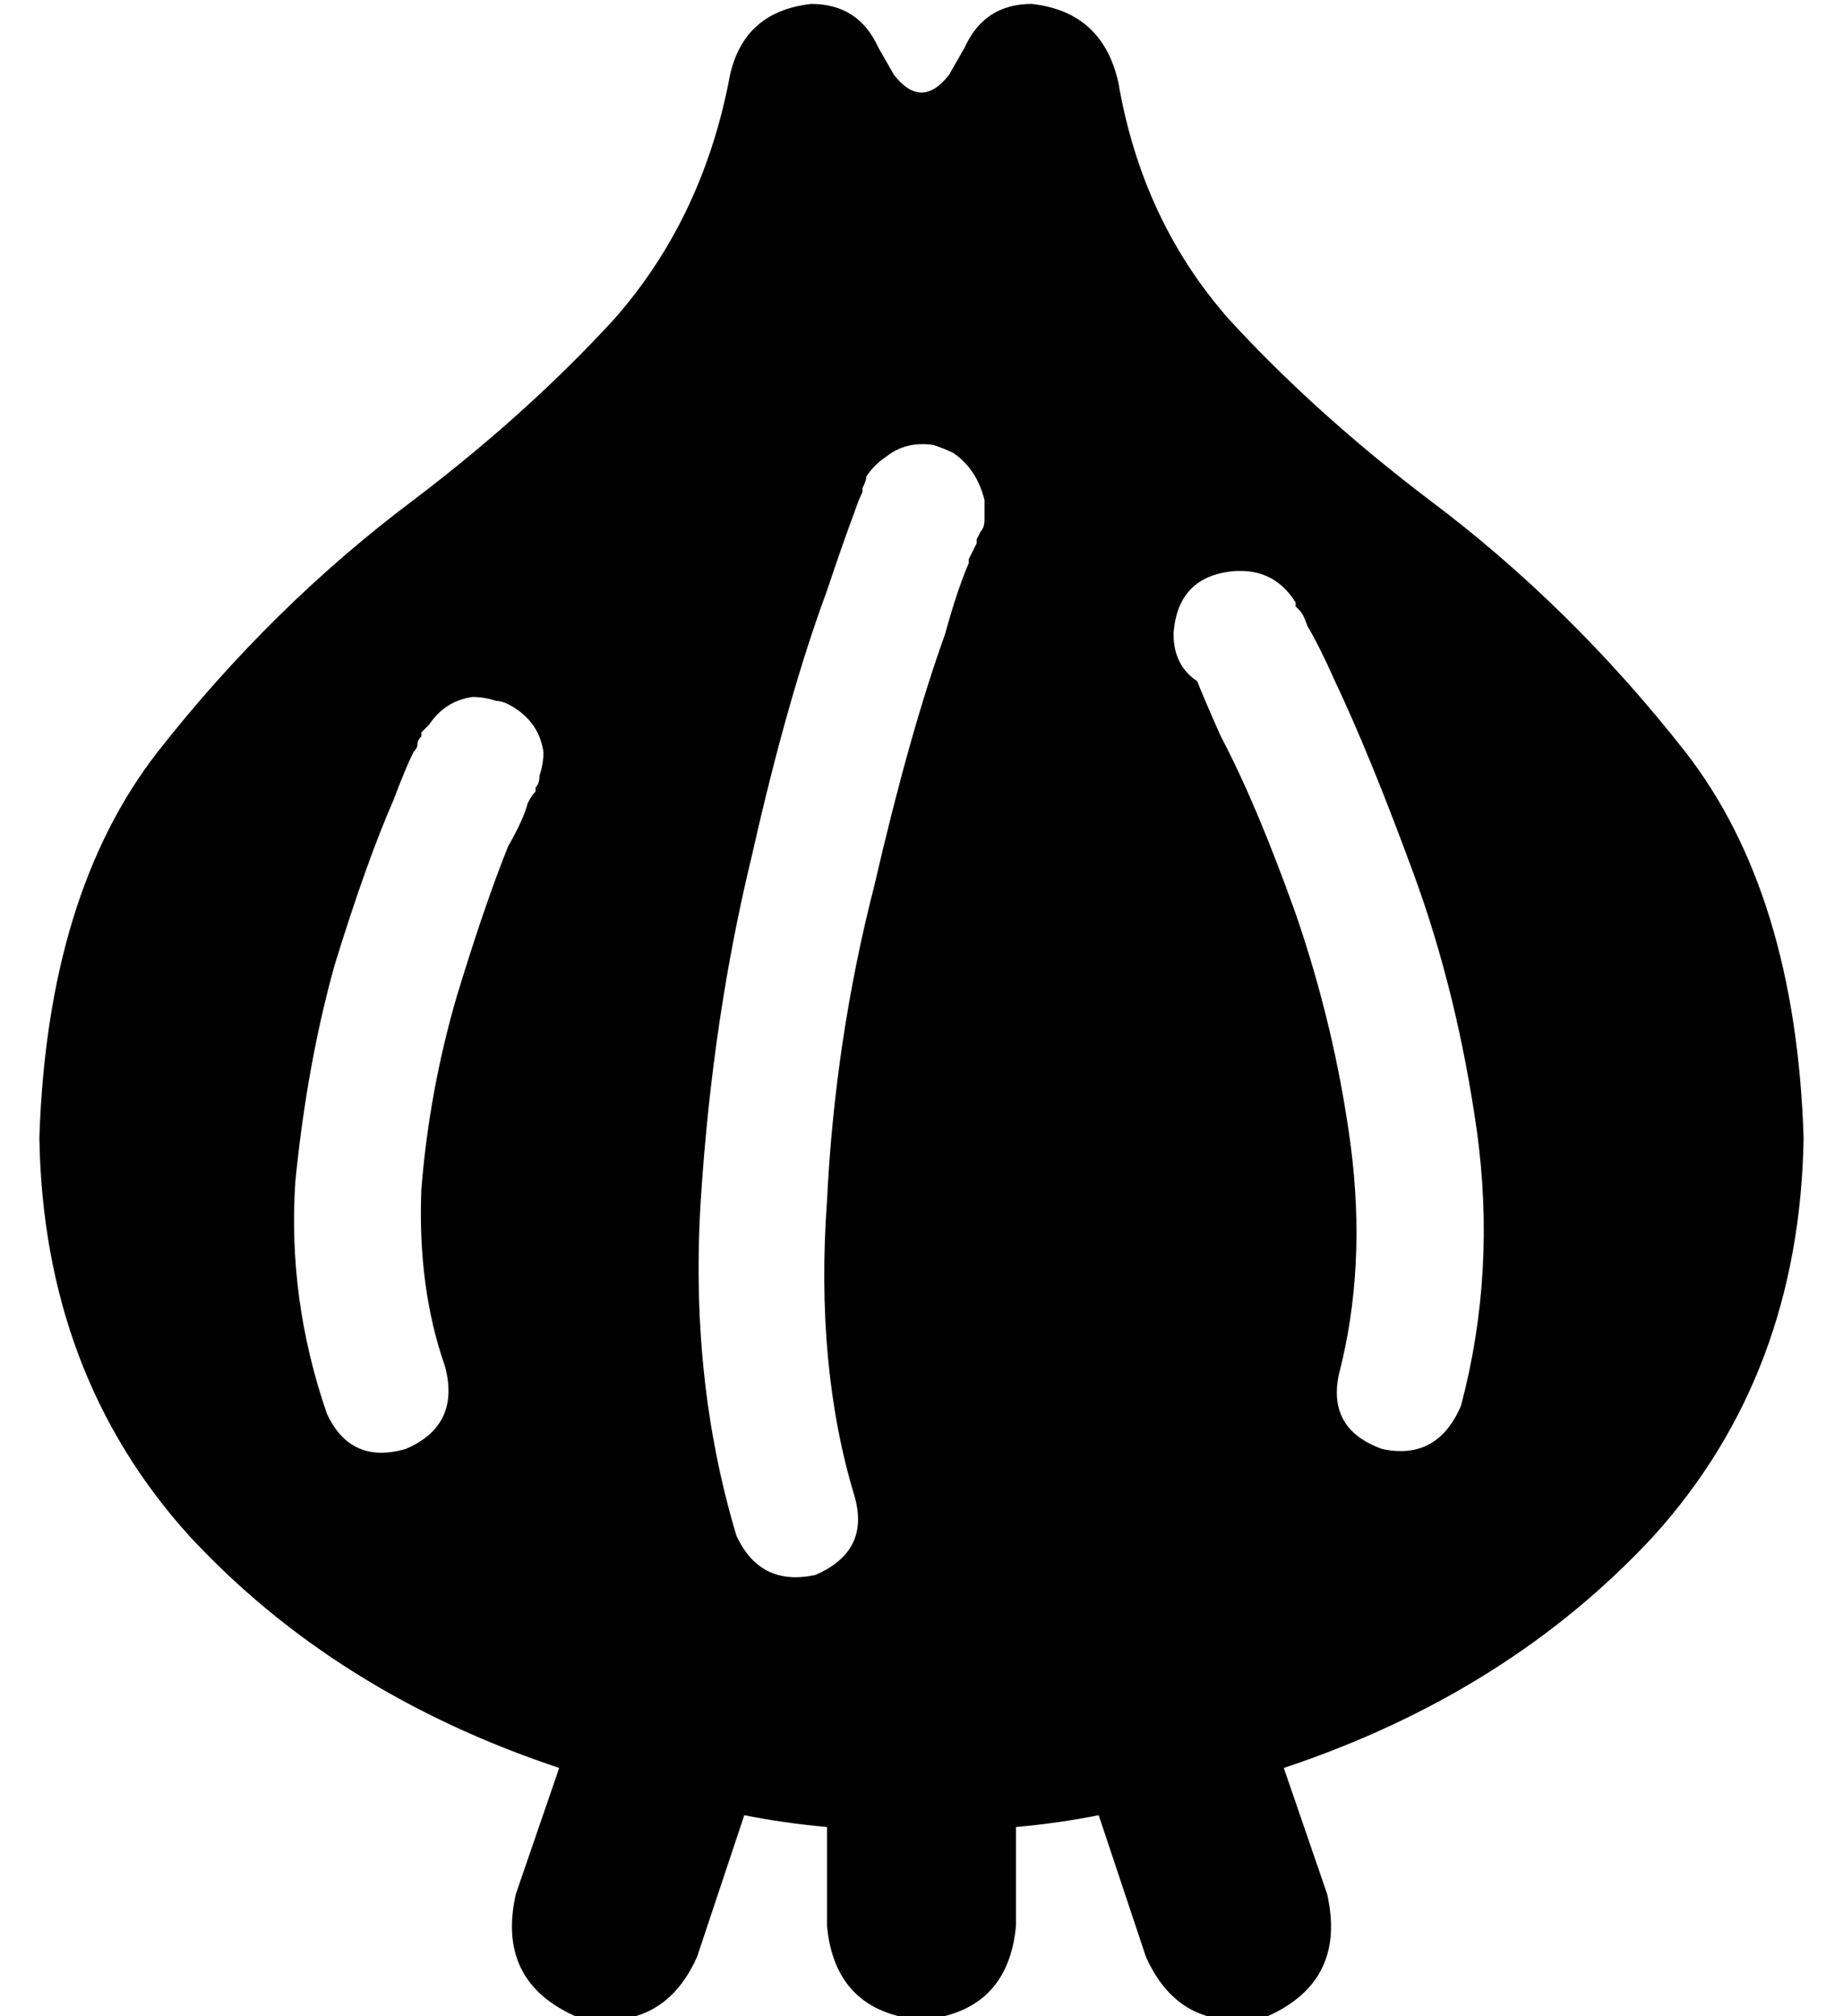 <?xml version="1.0" standalone="no"?>
<!DOCTYPE svg PUBLIC "-//W3C//DTD SVG 1.1//EN" "http://www.w3.org/Graphics/SVG/1.1/DTD/svg11.dtd" >
<svg xmlns="http://www.w3.org/2000/svg" xmlns:xlink="http://www.w3.org/1999/xlink" version="1.1" viewBox="-10 -40 468 512">
   <path fill="currentColor"
d="M217 -21l-4 -7l4 7l-4 -7q-5 -11 -17 -11q-18 2 -21 20q-7 35 -29 60q-22 24 -51 46v0v0q-36 27 -65 64q-28 36 -30 98q1 60 38 101q37 40 94 59l-11 32v0q-5 22 15 31q22 5 31 -15l12 -36v0q10 2 21 3v25v0q2 22 24 24q22 -2 24 -24v-25v0q11 -1 21 -3l12 36v0
q9 20 31 15q20 -9 15 -31l-11 -32v0q57 -19 94 -59q37 -41 38 -101q-2 -62 -30 -98q-29 -37 -65 -64v0v0q-29 -22 -51 -46q-22 -25 -28 -60q-4 -18 -22 -20q-12 0 -17 11l-4 7v0q-7 9 -14 0v0zM97 147v-1v1v-1l2 -2v0q4 -6 11 -7q3 0 6 1q2 0 5 2q6 4 7 11q0 3 -1 6
q0 2 -1 3v1v0q-1 1 -2 3q-1 4 -5 11q-6 15 -13 38q-7 24 -9 49q-1 25 6 45q4 15 -10 21q-14 4 -20 -9q-10 -29 -8 -59q3 -30 10 -55q8 -26 15 -42q3 -8 5 -12q1 -1 1 -2t1 -2v0zM209 84q1 -2 1 -3q2 -3 5 -5q5 -4 12 -3q3 1 5 2q3 2 5 5t3 7v5q0 2 -1 3v0v0l-1 2v0v1l-2 4v1
q-3 7 -6 18q-9 25 -18 64q-10 39 -12 80q-3 42 7 75q4 14 -10 20q-14 3 -20 -10q-12 -40 -9 -86t13 -87q9 -40 19 -67q4 -12 7 -20q1 -3 2 -5v-1v0v-1v1zM288 121q1 -15 16 -16v0v0v0h1q9 0 14 8l-1 1v0v0v0l1 -1v0v0v0v0v0v0v1v0l1 1v0q1 1 2 4q3 5 7 14q9 19 20 49t16 65
q5 36 -4 70q-6 14 -20 11q-14 -5 -11 -19q7 -27 3 -58q-4 -30 -14 -59q-10 -28 -19 -45q-4 -9 -6 -14v0v0q-6 -4 -6 -12v0z" />
</svg>
